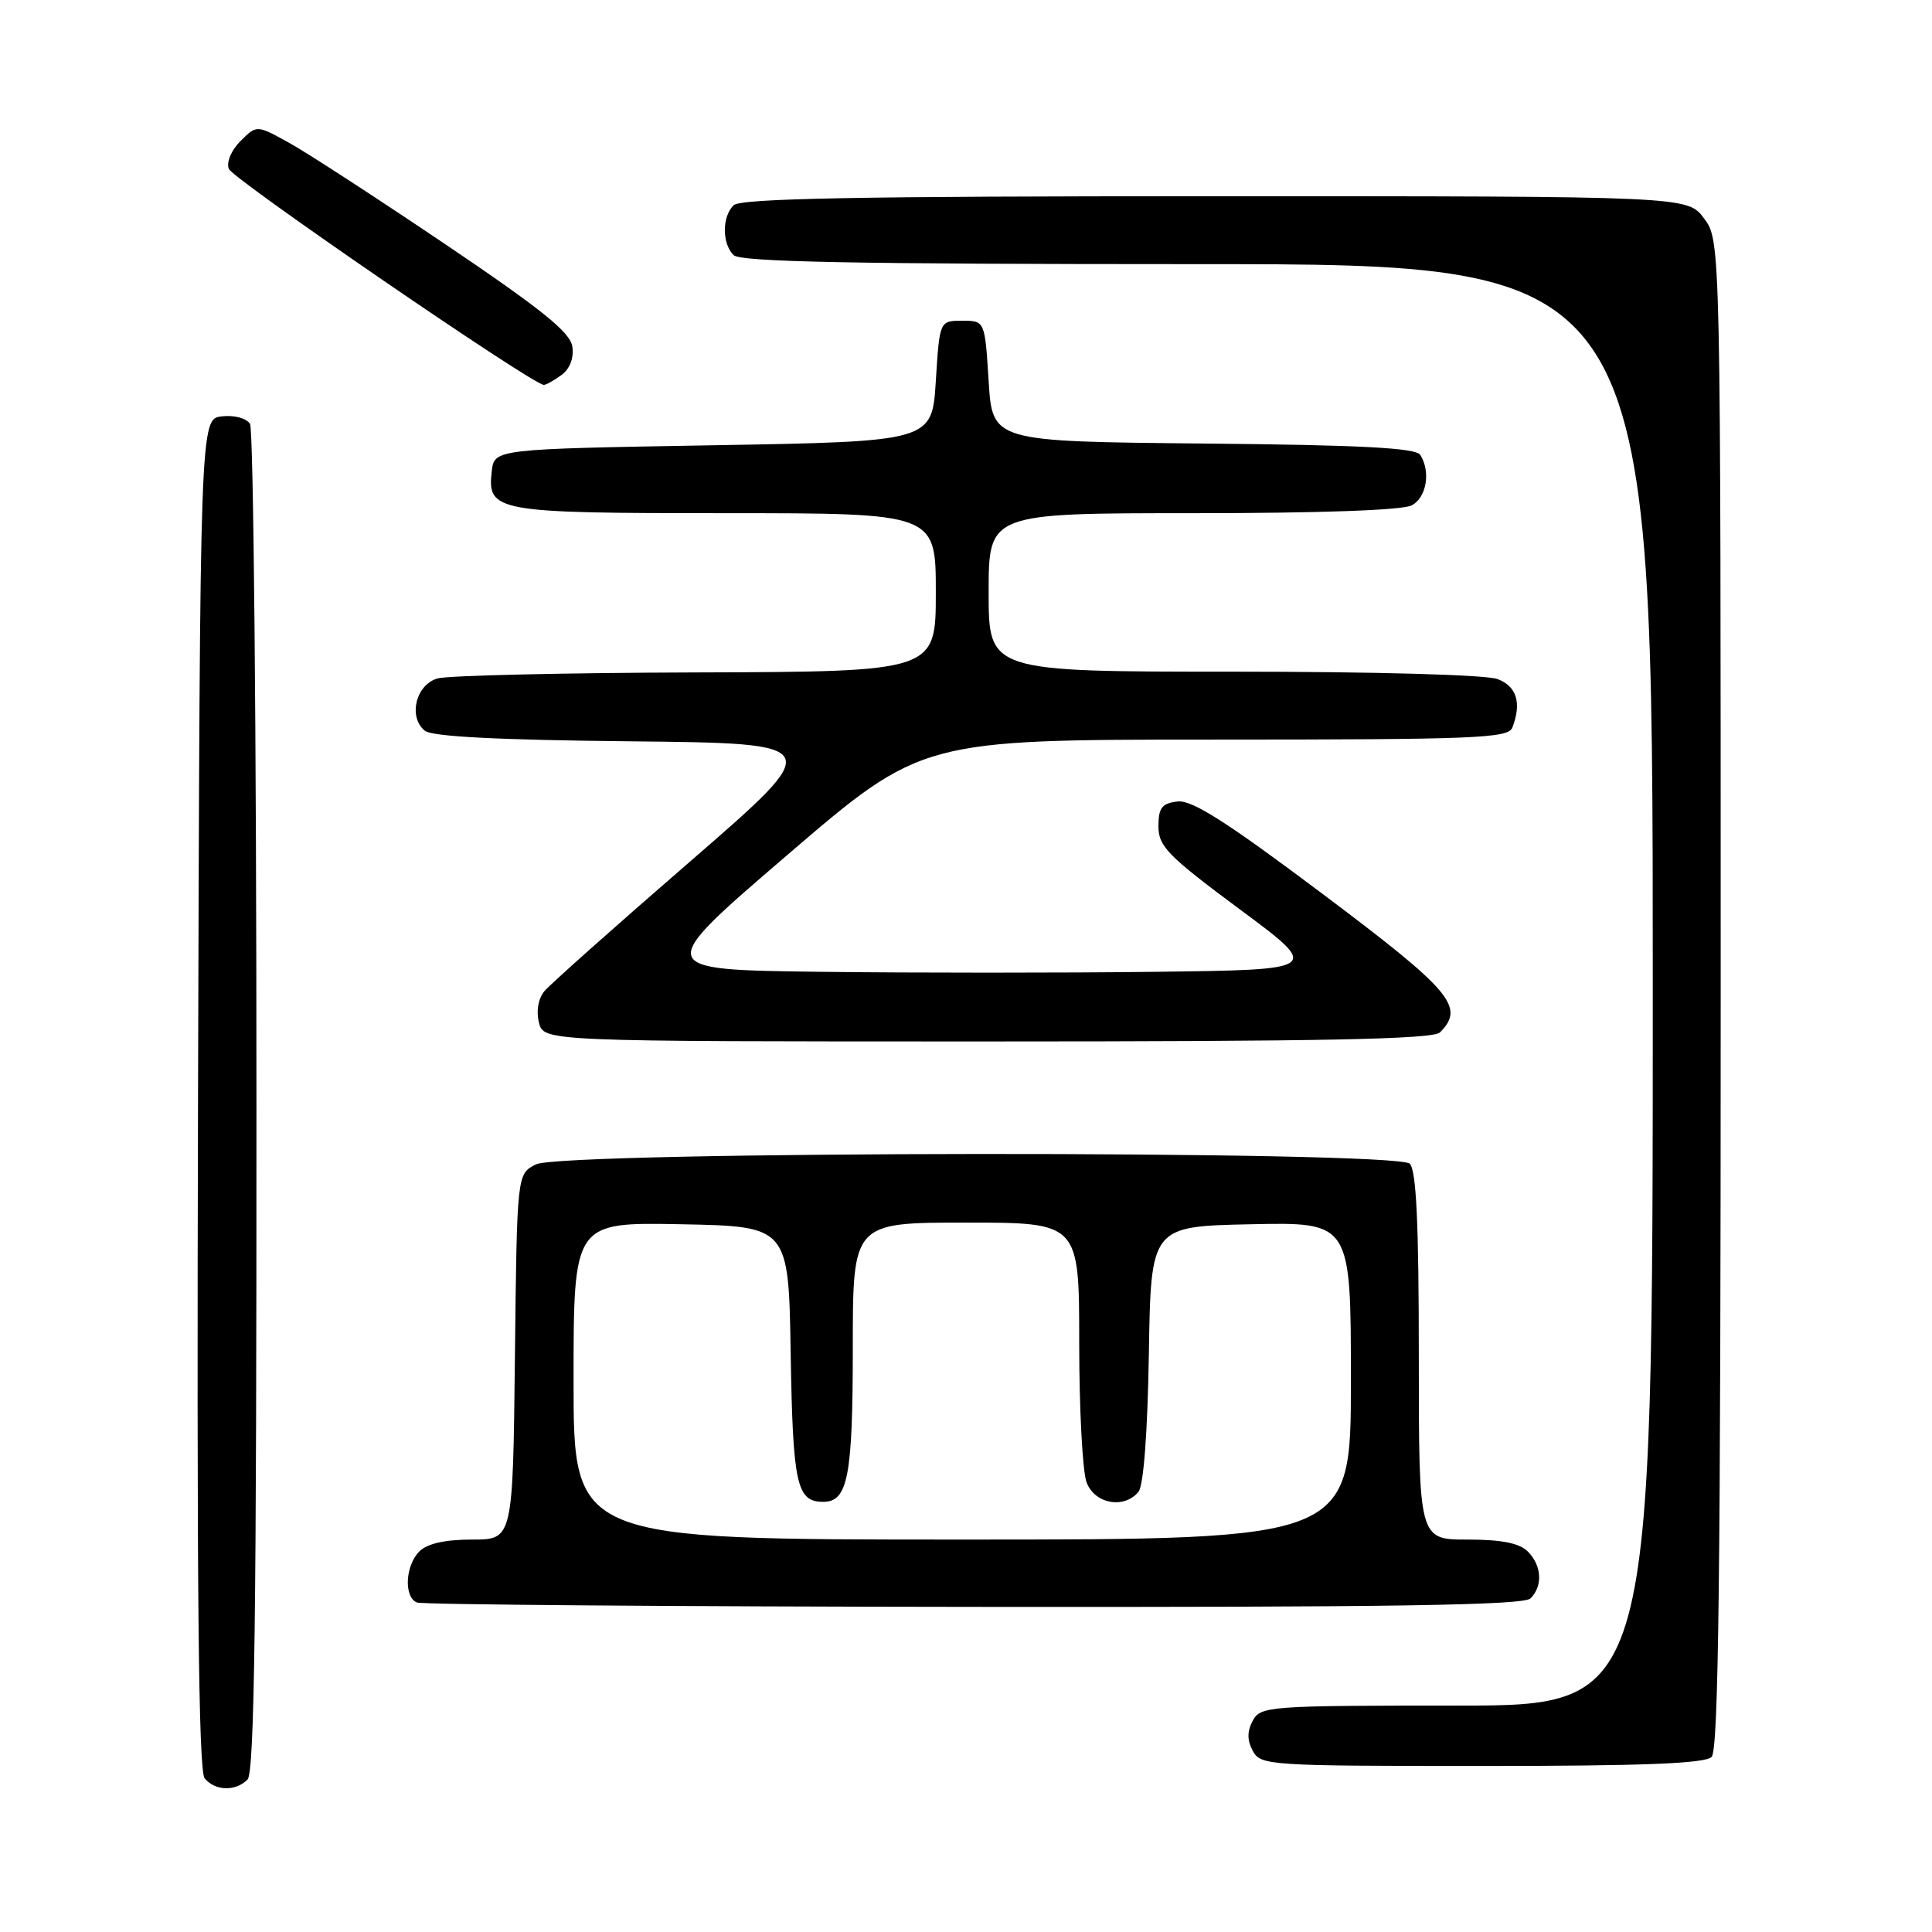 <?xml version="1.0" encoding="UTF-8" standalone="no"?>
<!DOCTYPE svg PUBLIC "-//W3C//DTD SVG 1.1//EN" "http://www.w3.org/Graphics/SVG/1.1/DTD/svg11.dtd" >
<svg xmlns="http://www.w3.org/2000/svg" xmlns:xlink="http://www.w3.org/1999/xlink" version="1.1" viewBox="0 0 256 256">
 <g >
 <path fill="currentColor"
d=" M 32.80 235.80 C 33.72 234.88 34.00 213.61 33.98 146.05 C 33.98 97.35 33.59 56.90 33.13 56.17 C 32.65 55.41 31.03 54.98 29.39 55.17 C 26.50 55.50 26.50 55.50 26.24 144.89 C 26.06 210.11 26.29 234.65 27.12 235.64 C 28.51 237.32 31.20 237.40 32.80 235.80 Z  M 226.80 232.80 C 227.72 231.88 228.00 208.08 228.00 131.76 C 228.00 31.92 228.00 31.92 225.81 28.96 C 223.62 26.00 223.62 26.00 161.01 26.00 C 113.65 26.00 98.11 26.29 97.20 27.20 C 95.66 28.74 95.66 32.26 97.20 33.80 C 98.11 34.71 113.13 35.00 158.70 35.00 C 219.00 35.00 219.00 35.00 219.00 130.50 C 219.00 226.00 219.00 226.00 193.04 226.00 C 168.09 226.00 167.03 226.08 166.00 228.00 C 165.24 229.42 165.24 230.58 166.00 232.00 C 167.03 233.93 168.09 234.00 196.34 234.00 C 217.76 234.00 225.92 233.68 226.80 232.80 Z  M 202.80 211.80 C 204.46 210.14 204.30 207.44 202.43 205.57 C 201.33 204.47 198.94 204.00 194.43 204.00 C 188.00 204.00 188.00 204.00 188.00 179.70 C 188.00 162.13 187.67 155.07 186.80 154.20 C 185.02 152.42 74.53 152.51 71.00 154.29 C 68.50 155.56 68.50 155.56 68.23 179.78 C 67.96 204.00 67.96 204.00 62.55 204.00 C 58.97 204.00 56.61 204.53 55.57 205.57 C 53.69 207.45 53.49 211.63 55.25 212.34 C 55.94 212.62 89.15 212.88 129.05 212.92 C 184.23 212.98 201.89 212.71 202.80 211.80 Z  M 190.80 136.80 C 194.17 133.43 192.35 131.29 175.28 118.47 C 162.55 108.91 157.96 105.98 156.03 106.20 C 153.95 106.45 153.50 107.03 153.50 109.50 C 153.50 112.15 154.75 113.42 164.29 120.50 C 175.08 128.50 175.08 128.50 153.04 128.77 C 140.92 128.92 121.01 128.92 108.80 128.77 C 86.60 128.50 86.60 128.50 104.37 113.25 C 122.14 98.00 122.14 98.00 160.97 98.00 C 195.44 98.00 199.85 97.82 200.39 96.42 C 201.65 93.15 200.98 90.94 198.43 89.98 C 196.96 89.41 182.09 89.00 163.43 89.00 C 131.00 89.00 131.00 89.00 131.00 78.50 C 131.00 68.00 131.00 68.00 158.07 68.00 C 174.81 68.00 185.87 67.61 187.07 66.96 C 189.03 65.91 189.60 62.50 188.19 60.27 C 187.60 59.35 180.28 58.96 159.45 58.77 C 131.50 58.50 131.50 58.50 131.00 50.50 C 130.50 42.50 130.50 42.50 127.50 42.50 C 124.50 42.50 124.50 42.50 124.00 50.50 C 123.50 58.50 123.50 58.50 94.50 59.00 C 65.50 59.50 65.50 59.50 65.16 62.45 C 64.55 67.81 65.62 68.00 96.19 68.00 C 124.00 68.00 124.00 68.00 124.00 78.50 C 124.00 89.00 124.00 89.00 92.25 89.10 C 74.79 89.15 59.38 89.51 58.00 89.89 C 55.12 90.69 54.05 94.97 56.28 96.82 C 57.22 97.60 65.92 98.05 83.58 98.23 C 109.49 98.50 109.49 98.50 91.49 114.11 C 81.58 122.69 72.87 130.45 72.13 131.34 C 71.32 132.32 71.03 133.98 71.41 135.49 C 72.04 138.00 72.04 138.00 130.82 138.00 C 175.20 138.00 189.89 137.71 190.80 136.80 Z  M 74.40 49.69 C 75.50 48.89 76.06 47.45 75.84 45.94 C 75.58 44.04 71.83 41.02 59.00 32.36 C 49.92 26.24 40.59 20.17 38.25 18.89 C 34.01 16.55 34.01 16.55 31.87 18.69 C 30.64 19.91 29.98 21.50 30.32 22.38 C 30.84 23.73 70.60 51.00 72.06 51.00 C 72.36 51.00 73.42 50.41 74.40 49.69 Z  M 76.00 182.97 C 76.00 161.95 76.00 161.95 90.25 162.22 C 104.50 162.50 104.50 162.50 104.77 179.43 C 105.06 196.73 105.56 199.00 109.09 199.00 C 112.35 199.00 113.00 195.62 113.00 178.57 C 113.00 162.00 113.00 162.00 128.00 162.00 C 143.00 162.00 143.00 162.00 143.00 177.93 C 143.00 186.70 143.44 195.02 143.98 196.43 C 145.06 199.28 148.94 199.98 150.85 197.68 C 151.53 196.86 152.06 189.84 152.23 179.43 C 152.50 162.50 152.50 162.50 165.75 162.22 C 179.00 161.94 179.00 161.94 179.00 182.97 C 179.00 204.00 179.00 204.00 127.50 204.00 C 76.00 204.00 76.00 204.00 76.00 182.97 Z "/>
</g>
</svg>
